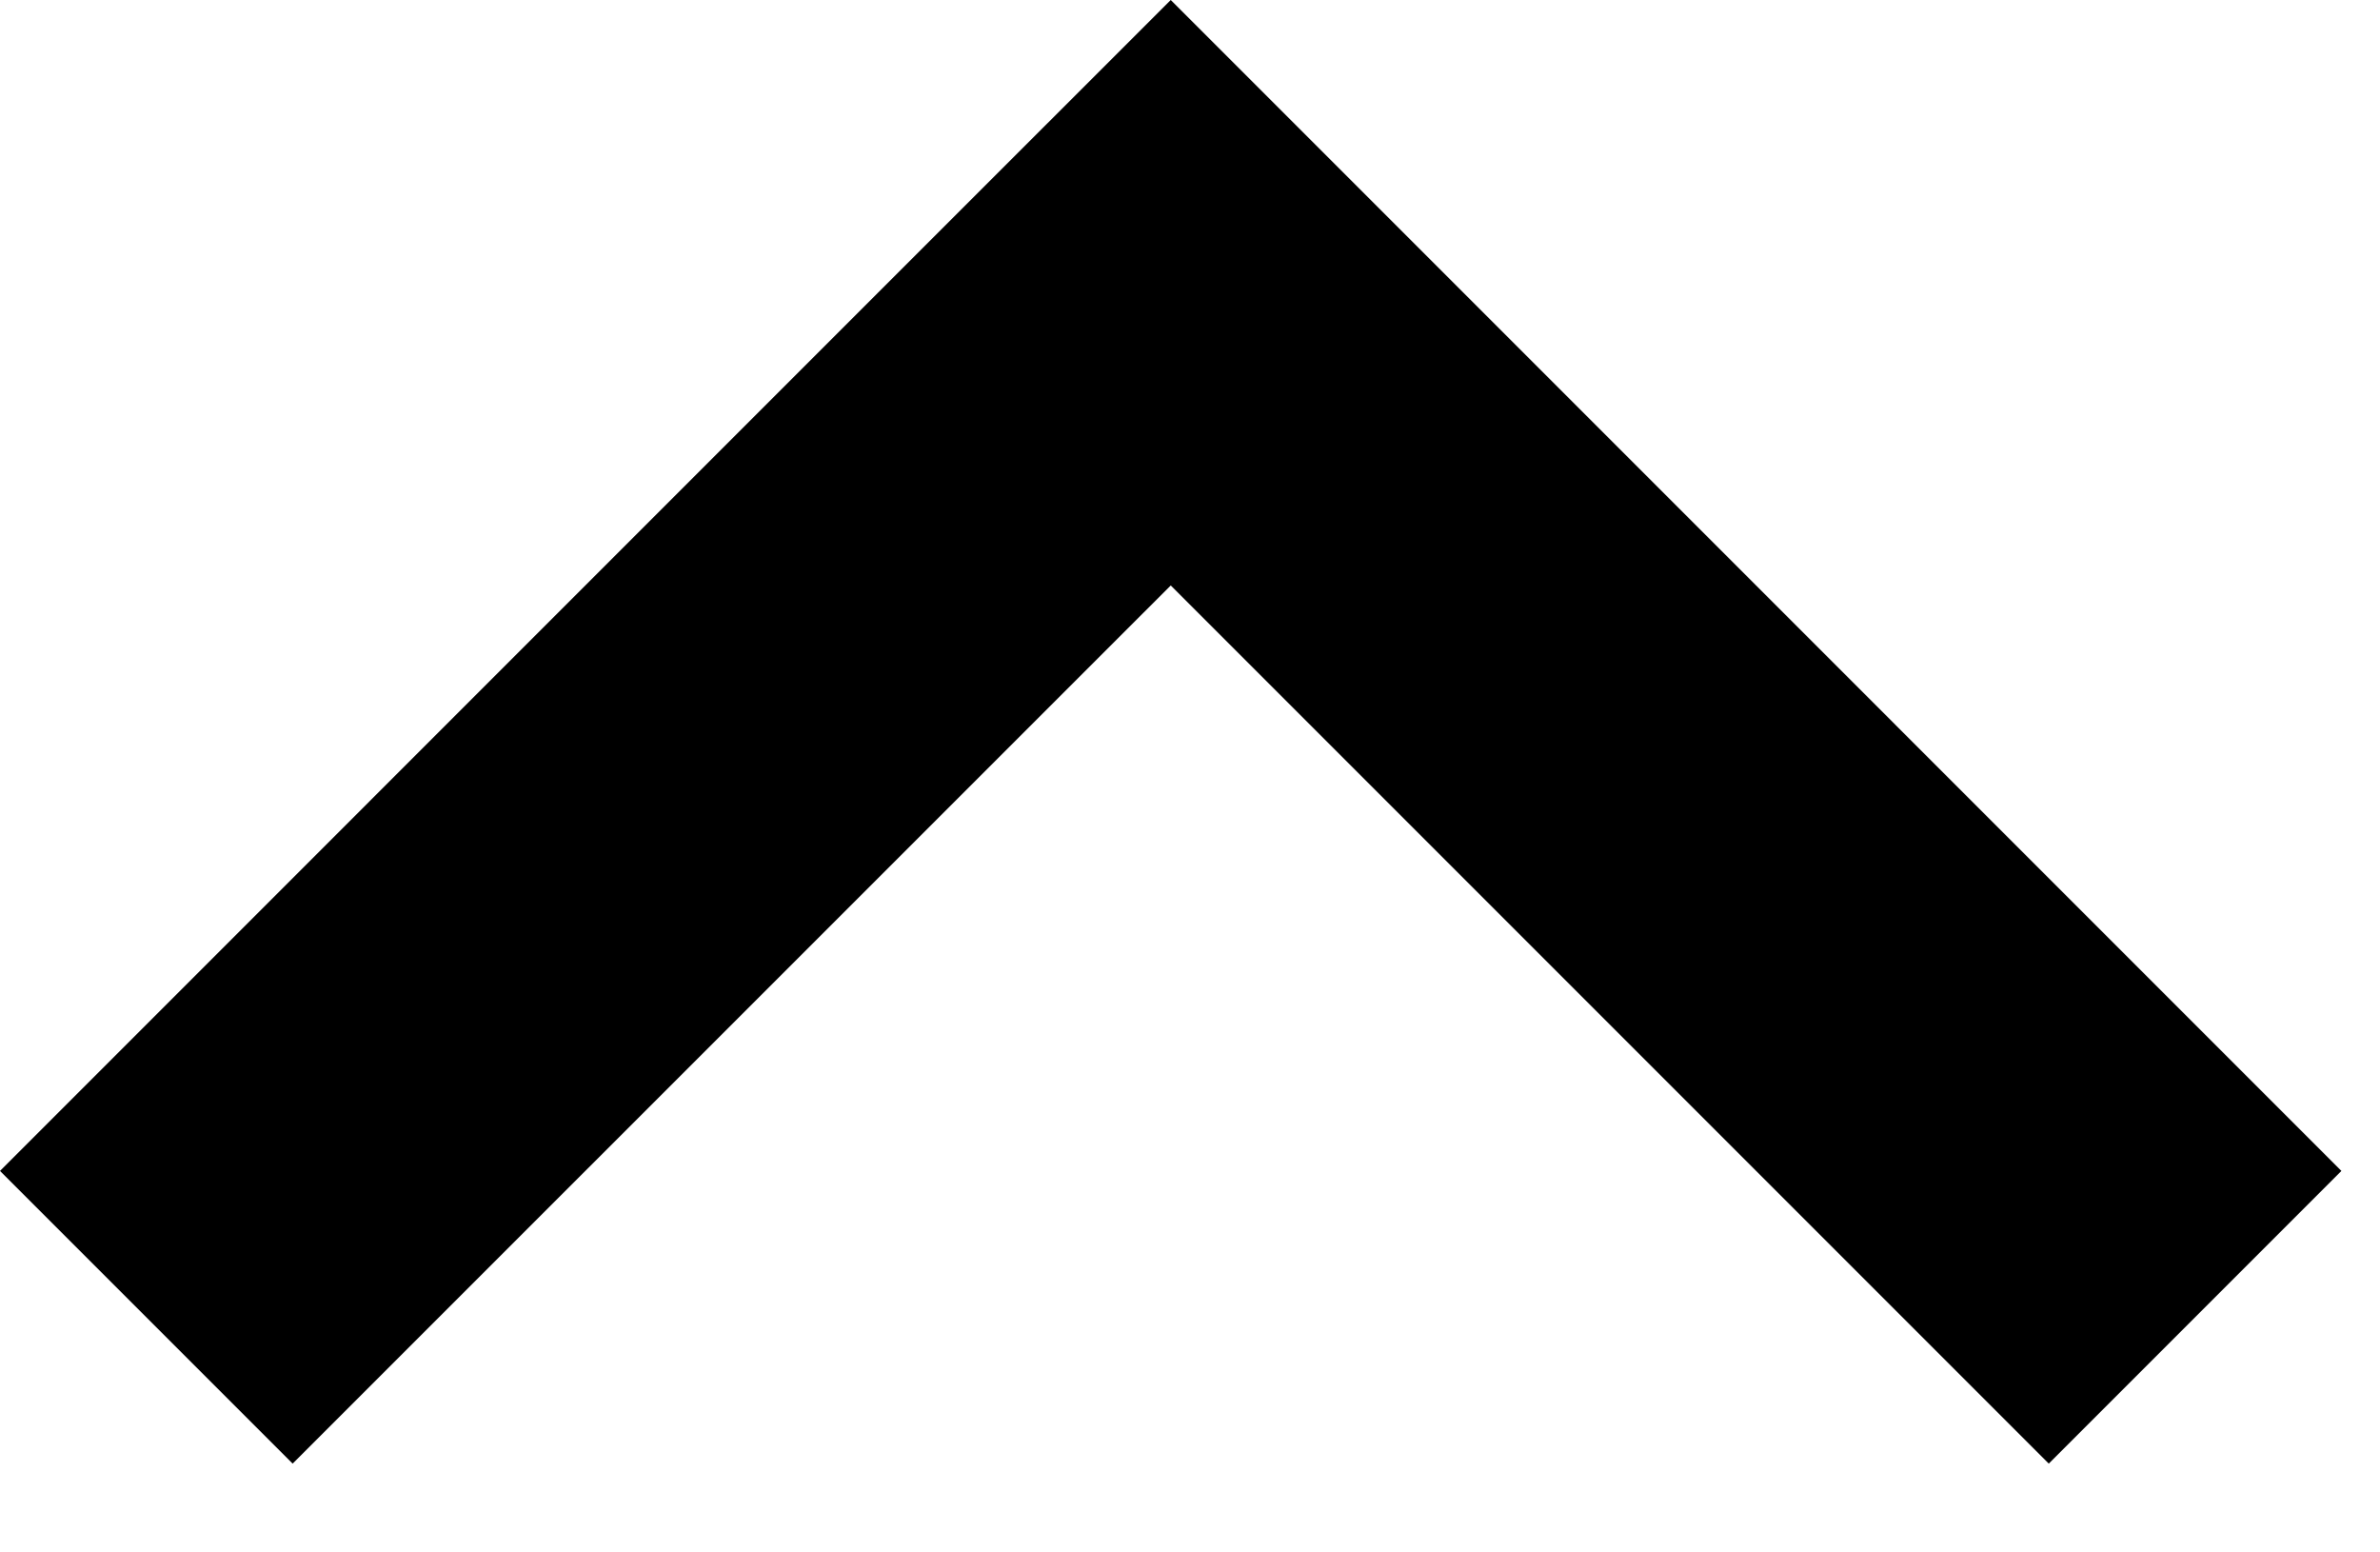 <svg width="23" height="15" viewBox="0 0 23 15" fill="none" xmlns="http://www.w3.org/2000/svg">
<path d="M8.485 2.828L0 11.314L2.828 14.142L11.314 5.657L19.799 14.142L22.627 11.314L14.142 2.828L11.314 1.04904e-05L8.485 2.828Z" fill="black"/>
</svg>
